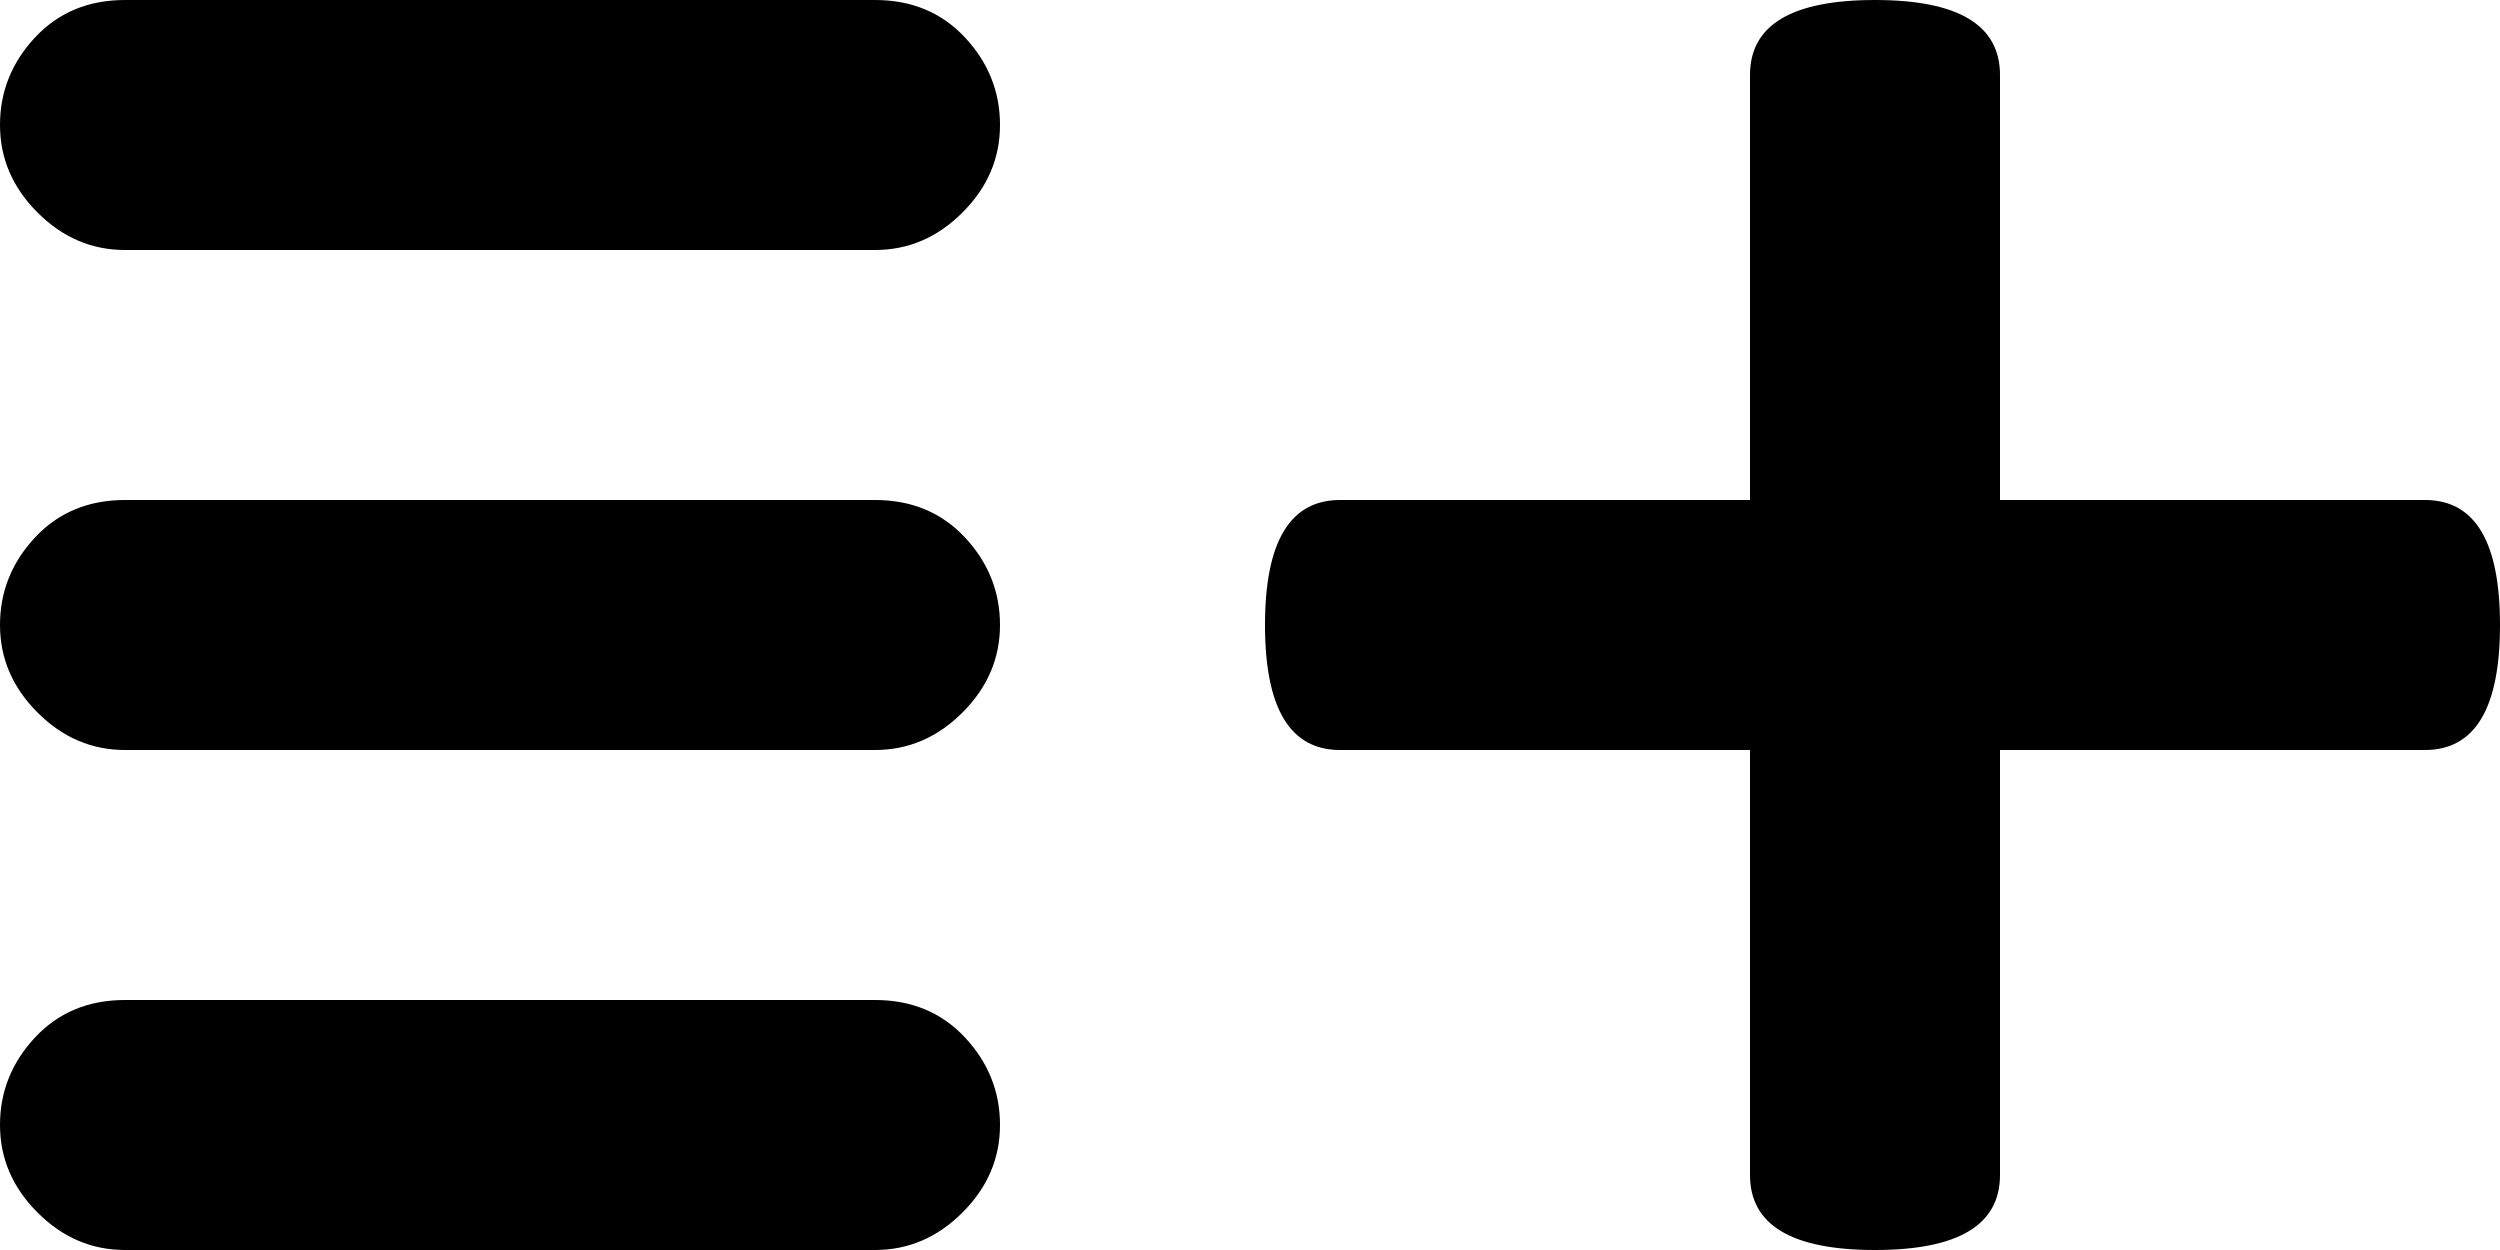 <svg xmlns="http://www.w3.org/2000/svg" viewBox="0 0 1000 500"><path d="M350 200c14.667 0 26.667 5 36 15 9.333 10 14 21.667 14 35 0 13.333-5 25-15 35s-21.667 15-35 15H50c-13.333 0-25-5-35-15S0 263.333 0 250c0-13.333 4.667-25 14-35s21.333-15 36-15h300m0 200c14.667 0 26.667 5 36 15 9.333 10 14 21.667 14 35 0 13.333-5 25-15 35s-21.667 15-35 15H50c-13.333 0-25-5-35-15S0 463.333 0 450c0-13.333 4.667-25 14-35s21.333-15 36-15h300m620-200c20 0 30 16.667 30 50s-10 50-30 50H800v170c0 20-16.667 30-50 30s-50-10-50-30V300H536c-20 0-30-16.667-30-50s10-50 30-50h164V30c0-20 16.667-30 50-30s50 10 50 30v170h170M350 0c14.667 0 26.667 5 36 15 9.333 10 14 21.667 14 35 0 13.333-5 25-15 35s-21.667 15-35 15H50c-13.333 0-25-5-35-15S0 63.333 0 50c0-13.333 4.667-25 14-35S35.333 0 50 0h300"/></svg>